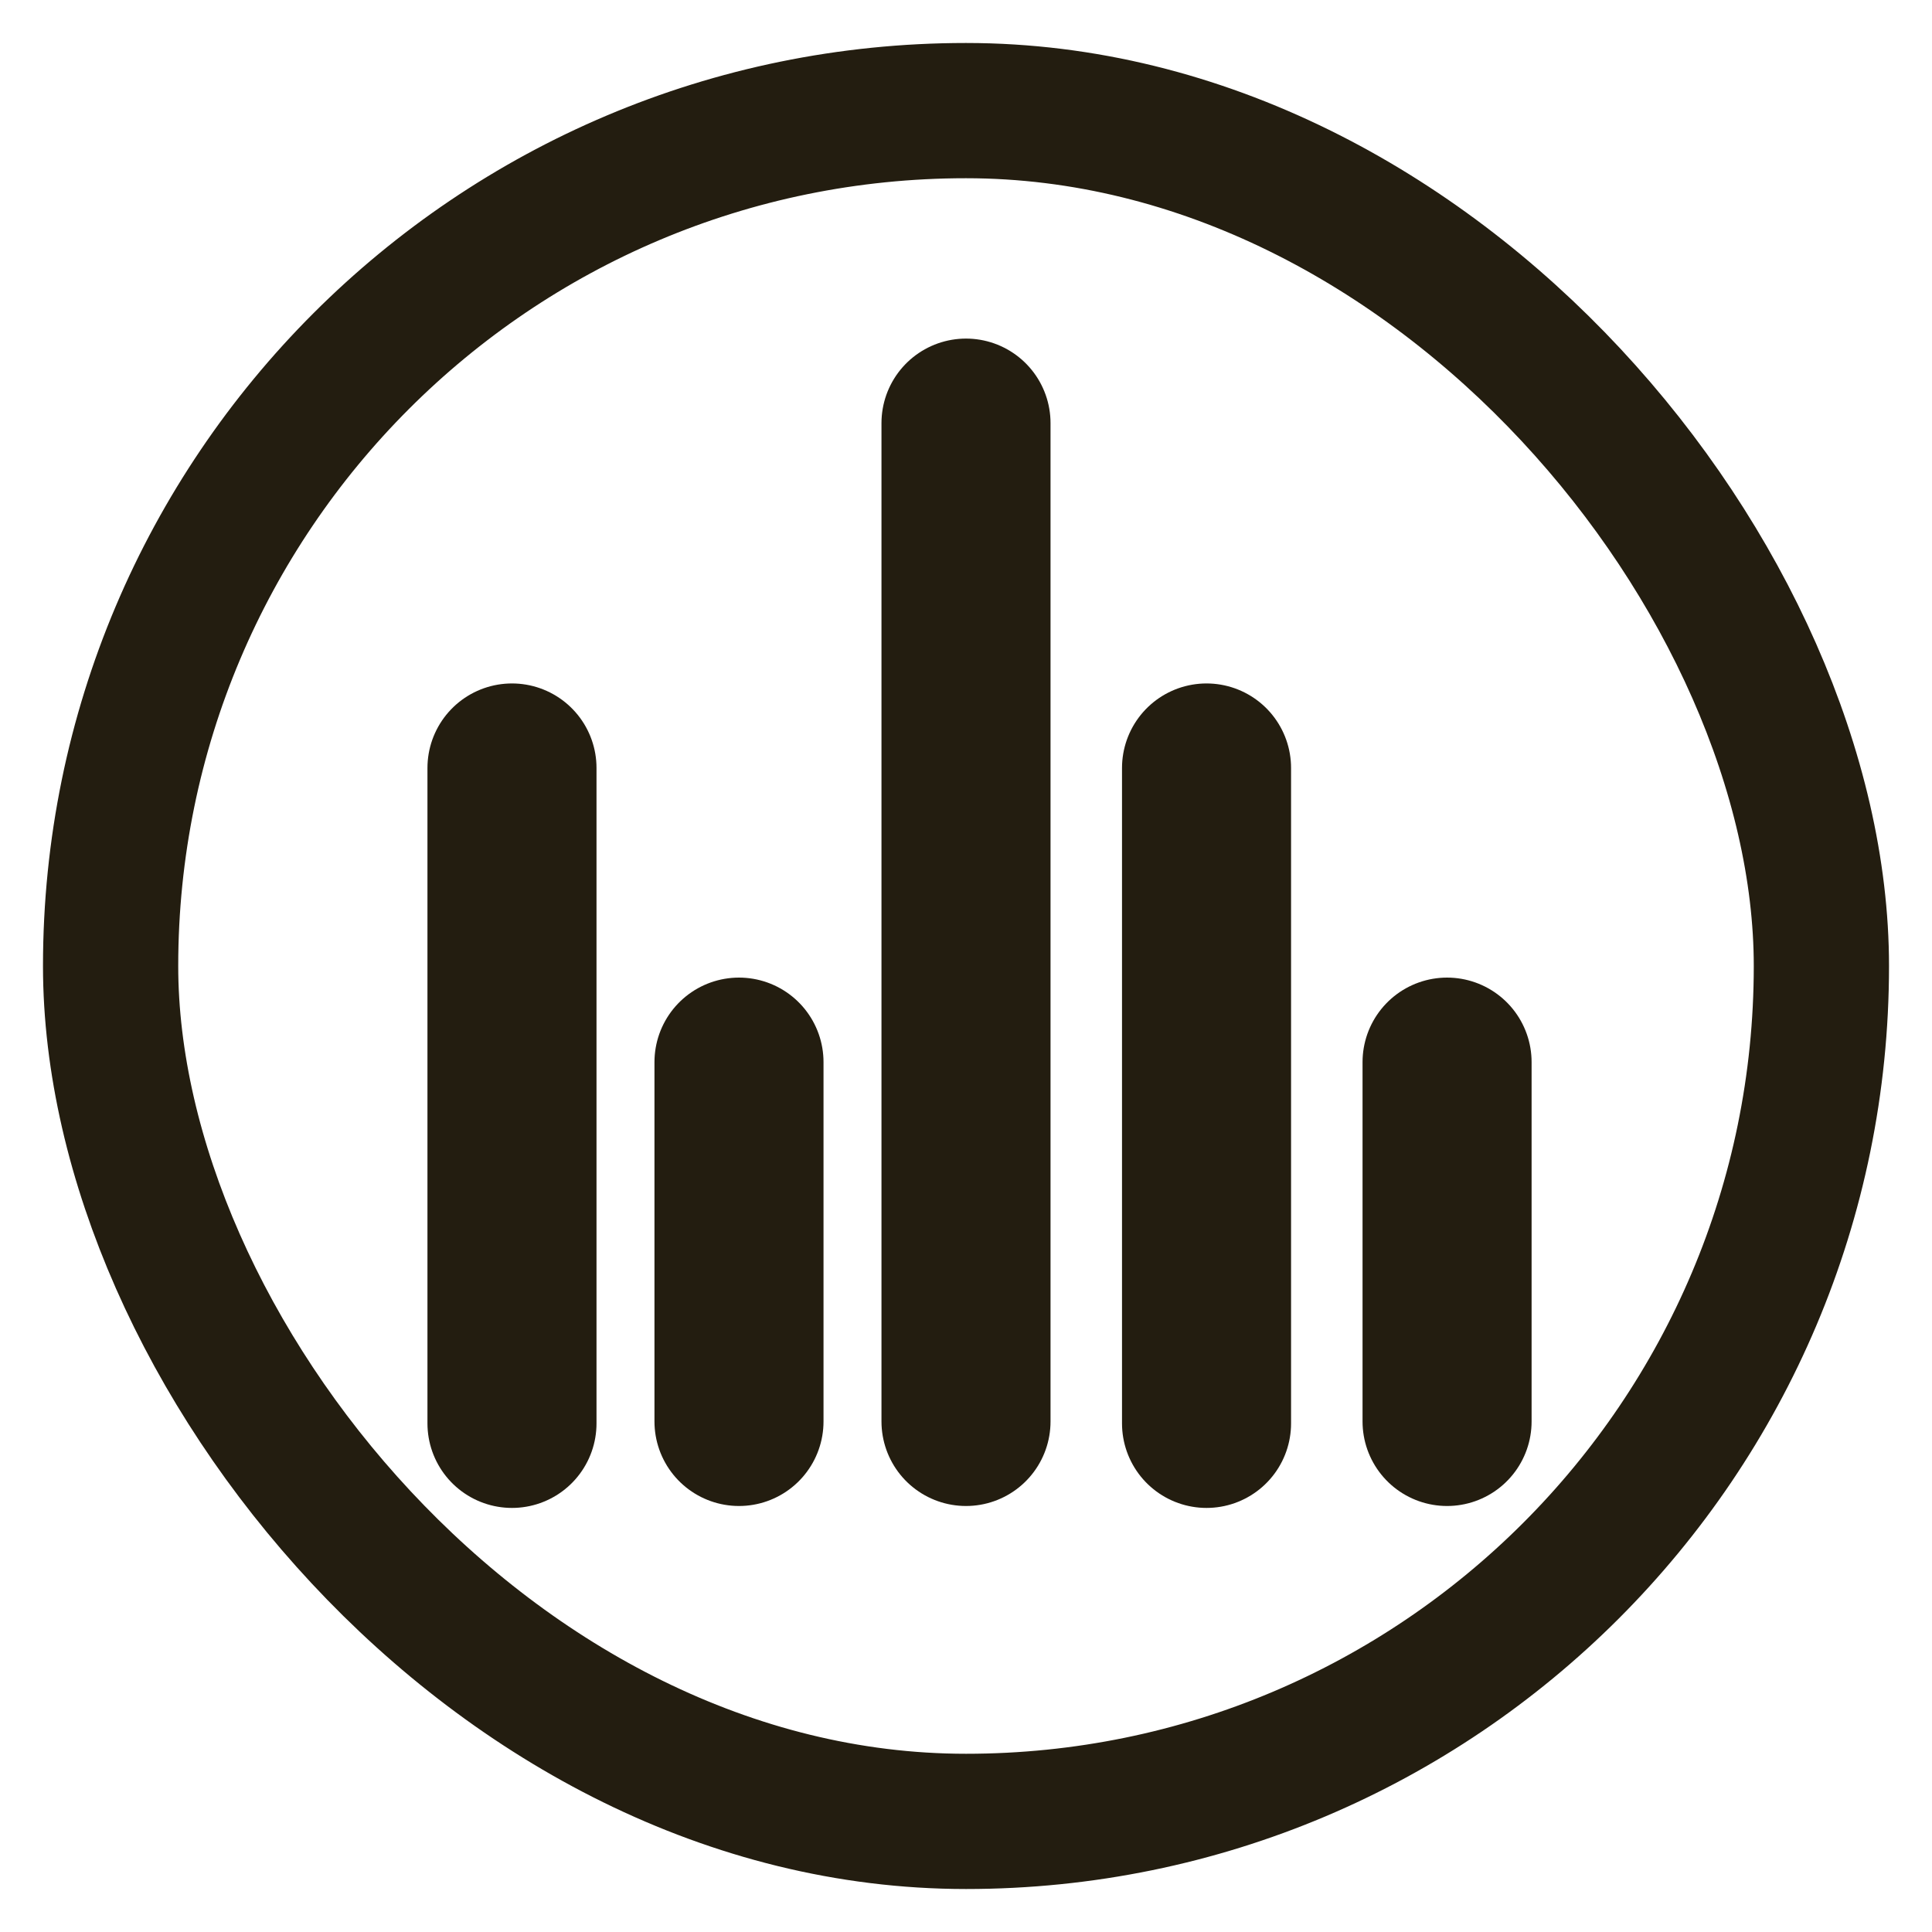 <svg id="Layer_1" data-name="Layer 1" xmlns="http://www.w3.org/2000/svg" viewBox="0 0 40 40"><defs><style>.cls-1,.cls-2{fill:none;stroke:#231d10;stroke-miterlimit:10;}.cls-1{stroke-linecap:round;stroke-width:3.5px;}.cls-2{stroke-width:2.8px;}</style></defs><line class="cls-1" x1="15.3" y1="21.99" x2="15.3" y2="29.43"/><line class="cls-1" x1="20" y1="8.76" x2="20" y2="29.43"/><line class="cls-1" x1="24.98" y1="15.9" x2="24.98" y2="29.47"/><line class="cls-1" x1="10.6" y1="15.9" x2="10.6" y2="29.47"/><line class="cls-1" x1="29.96" y1="21.99" x2="29.96" y2="29.43"/><rect class="cls-2" x="2.29" y="2.29" width="35.42" height="35.42" rx="17.71"/></svg>
